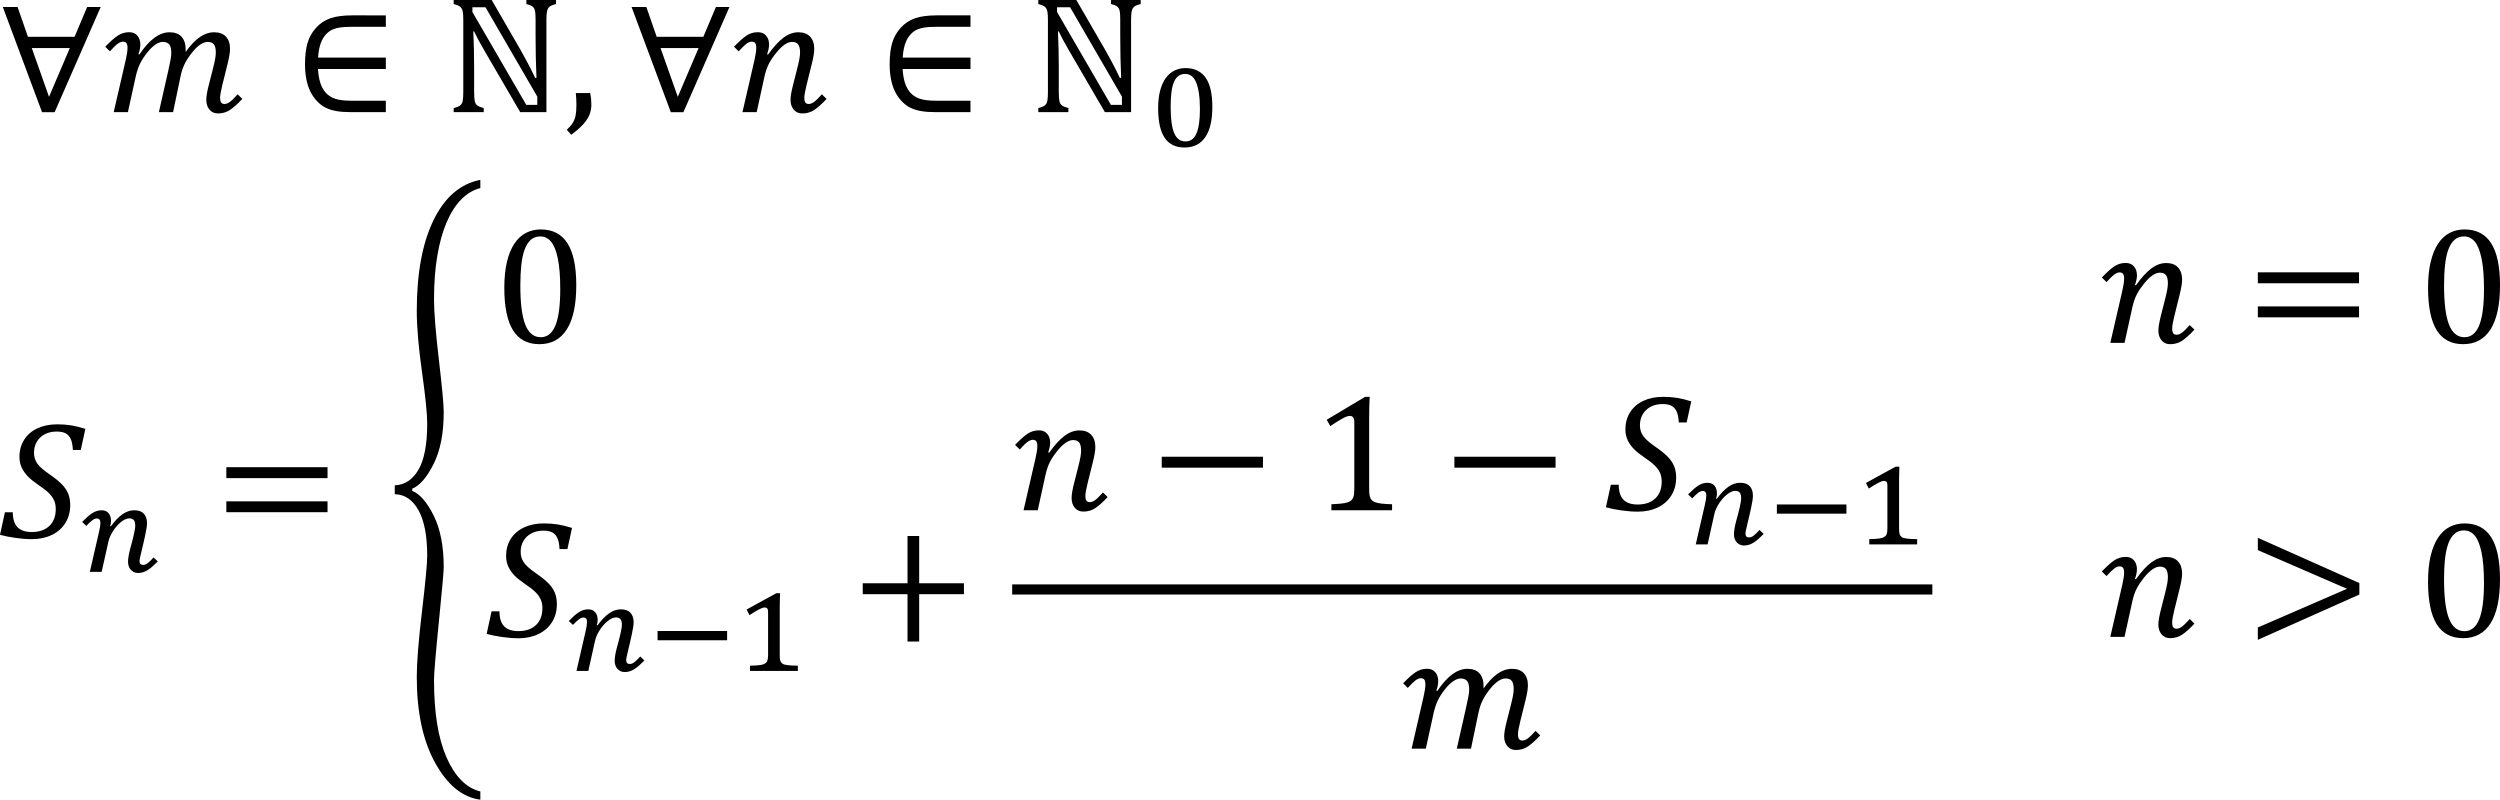 <?xml version="1.0" encoding="UTF-8" standalone="no"?>
<svg
   xmlns:dc="http://purl.org/dc/elements/1.1/"
   xmlns:cc="http://creativecommons.org/ns#"
   xmlns:rdf="http://www.w3.org/1999/02/22-rdf-syntax-ns#"
   xmlns:svg="http://www.w3.org/2000/svg"
   xmlns="http://www.w3.org/2000/svg"
   xmlns:sodipodi="http://sodipodi.sourceforge.net/DTD/sodipodi-0.dtd"
   xmlns:inkscape="http://www.inkscape.org/namespaces/inkscape"
   width="240.525"
   height="76.938"
   xml:space="preserve"
   overflow="hidden"
   version="1.1"
   id="svg146"
   sodipodi:docname="01-series-raw.svg"
   style="overflow:hidden"
   inkscape:version="0.92.4 (5da689c313, 2019-01-14)"><defs
   id="defs150" /><sodipodi:namedview
   pagecolor="#ffffff"
   bordercolor="#666666"
   borderopacity="1"
   objecttolerance="10"
   gridtolerance="10"
   guidetolerance="10"
   inkscape:pageopacity="0"
   inkscape:pageshadow="2"
   inkscape:window-width="1939"
   inkscape:window-height="1185"
   id="namedview148"
   showgrid="false"
   inkscape:zoom="1"
   inkscape:cx="51.129888"
   inkscape:cy="-71.165251"
   inkscape:window-x="0"
   inkscape:window-y="0"
   inkscape:window-maximized="0"
   inkscape:current-layer="svg146"
   fit-margin-top="0"
   fit-margin-left="0"
   fit-margin-right="0"
   fit-margin-bottom="0" /><path
   d="m 43.648,0 v 0.387 c 0.242,0.068 0.413,0.131 0.513,0.186 0.1,0.055 0.181,0.129 0.241,0.221 0.061,0.092 0.104,0.221 0.131,0.387 0.026,0.166 0.04,0.431 0.04,0.794 v 6.836 c 0,0.39 -0.017,0.68 -0.052,0.869 -0.034,0.19 -0.107,0.336 -0.217,0.439 -0.111,0.103 -0.329,0.196 -0.656,0.28 v 0.387 h 2.892 v -0.387 c -0.3,-0.079 -0.51,-0.166 -0.628,-0.261 -0.119,-0.095 -0.197,-0.233 -0.237,-0.415 -0.039,-0.182 -0.059,-0.486 -0.059,-0.913 V 6.607 c 0,-1.259 -0.026,-2.455 -0.079,-3.588 h 0.071 c 0.242,0.511 0.595,1.164 1.059,1.96 l 3.382,5.808 h 2.521 V 1.976 c 0,-0.385 0.016,-0.661 0.048,-0.83 0.032,-0.169 0.078,-0.295 0.138,-0.379 0.06,-0.084 0.14,-0.153 0.237,-0.205 0.098,-0.053 0.265,-0.111 0.502,-0.174 V 0 H 50.642 v 0.387 c 0.258,0.068 0.435,0.133 0.529,0.194 0.095,0.061 0.166,0.134 0.213,0.221 0.047,0.087 0.083,0.205 0.107,0.355 0.024,0.15 0.036,0.423 0.036,0.818 v 1.391 c 0,1.491 0.029,2.866 0.086,4.125 H 51.488 C 51.266,7.018 51.013,6.515 50.729,5.983 50.444,5.451 50.223,5.048 50.065,4.774 L 47.307,0 Z m 56.248,0 v 0.387 c 0.242,0.068 0.414,0.131 0.514,0.186 0.1,0.055 0.181,0.129 0.241,0.221 0.061,0.092 0.104,0.221 0.13,0.387 0.026,0.166 0.04,0.431 0.04,0.794 v 6.836 c 0,0.39 -0.017,0.68 -0.051,0.869 -0.034,0.19 -0.107,0.336 -0.217,0.439 -0.111,0.103 -0.329,0.196 -0.656,0.28 v 0.387 h 2.893 v -0.387 c -0.3,-0.079 -0.51,-0.166 -0.628,-0.261 -0.119,-0.095 -0.198,-0.233 -0.237,-0.415 -0.039,-0.182 -0.059,-0.486 -0.059,-0.913 V 6.607 c 0,-1.259 -0.027,-2.455 -0.079,-3.588 h 0.071 c 0.242,0.511 0.595,1.164 1.059,1.96 l 3.383,5.808 h 2.521 V 1.976 c 0,-0.385 0.016,-0.661 0.048,-0.83 0.032,-0.169 0.078,-0.295 0.138,-0.379 0.06,-0.084 0.139,-0.153 0.237,-0.205 0.097,-0.053 0.265,-0.111 0.502,-0.174 V 0 h -2.853 v 0.387 c 0.258,0.068 0.435,0.133 0.529,0.194 0.095,0.061 0.166,0.134 0.213,0.221 0.047,0.087 0.083,0.205 0.107,0.355 0.024,0.15 0.036,0.423 0.036,0.818 v 1.391 c 0,1.491 0.029,2.866 0.087,4.125 h -0.126 c -0.221,-0.474 -0.474,-0.977 -0.759,-1.509 -0.285,-0.532 -0.506,-0.935 -0.664,-1.209 L 103.555,0 Z M 0.269,0.672 4.046,10.795 H 5.255 L 9.689,0.672 H 8.385 L 7.176,3.54 H 2.687 L 1.691,0.672 Z m 60.493,0 3.778,10.124 h 1.209 L 70.182,0.672 H 68.878 L 67.669,3.54 H 63.18 L 62.184,0.672 Z m -15.312,0.024 h 1.256 l 4.987,8.598 V 10.092 H 50.634 L 45.45,1.154 Z m 56.248,0 h 1.256 l 4.987,8.598 v 0.798 h -1.059 l -5.184,-8.938 z m -67.816,0.782 c -0.854,0 -1.549,0.092 -2.086,0.277 -0.537,0.184 -0.998,0.488 -1.383,0.913 -0.385,0.424 -0.659,0.909 -0.822,1.454 -0.163,0.545 -0.245,1.234 -0.245,2.067 0,0.511 0.042,0.985 0.126,1.423 0.084,0.437 0.211,0.83 0.379,1.178 0.169,0.348 0.389,0.665 0.66,0.952 0.271,0.287 0.56,0.502 0.865,0.644 0.306,0.142 0.648,0.245 1.028,0.308 0.379,0.063 0.827,0.095 1.343,0.095 h 3.374 V 9.689 h -3.343 c -0.653,0 -1.166,-0.063 -1.537,-0.19 C 31.871,9.373 31.568,9.177 31.333,8.911 31.099,8.644 30.924,8.322 30.808,7.942 30.692,7.563 30.621,7.128 30.594,6.638 h 6.528 v -1.098 h -6.52 c 0.026,-0.437 0.09,-0.828 0.19,-1.173 0.1,-0.345 0.238,-0.636 0.415,-0.873 0.176,-0.237 0.373,-0.42 0.589,-0.549 0.216,-0.129 0.486,-0.223 0.81,-0.281 0.324,-0.058 0.747,-0.087 1.268,-0.087 h 3.248 v -1.098 z m 56.248,0 c -0.854,0 -1.549,0.092 -2.086,0.277 -0.537,0.184 -0.998,0.488 -1.383,0.913 -0.385,0.424 -0.659,0.909 -0.822,1.454 -0.163,0.545 -0.245,1.234 -0.245,2.067 0,0.511 0.042,0.985 0.126,1.423 0.084,0.437 0.211,0.83 0.379,1.178 0.169,0.348 0.388,0.665 0.66,0.952 0.271,0.287 0.56,0.502 0.865,0.644 0.306,0.142 0.648,0.245 1.028,0.308 0.379,0.063 0.827,0.095 1.343,0.095 h 3.374 V 9.689 h -3.343 c -0.653,0 -1.165,-0.063 -1.537,-0.19 C 88.119,9.373 87.816,9.177 87.581,8.911 87.347,8.644 87.172,8.322 87.056,7.942 86.94,7.563 86.869,7.128 86.842,6.638 h 6.528 v -1.098 h -6.52 c 0.026,-0.437 0.09,-0.828 0.19,-1.173 0.1,-0.345 0.238,-0.636 0.415,-0.873 0.176,-0.237 0.373,-0.42 0.589,-0.549 0.216,-0.129 0.486,-0.223 0.81,-0.281 0.324,-0.058 0.747,-0.087 1.269,-0.087 H 93.37 V 1.478 Z M 12.426,3.098 c -0.401,0 -0.768,0.112 -1.103,0.336 -0.335,0.224 -0.734,0.578 -1.197,1.063 l 0.451,0.443 C 10.892,4.586 11.141,4.343 11.323,4.208 11.505,4.074 11.677,4.007 11.841,4.007 c 0.147,0 0.256,0.047 0.324,0.142 0.069,0.095 0.103,0.248 0.103,0.459 0,0.274 -0.058,0.664 -0.174,1.17 l -1.154,5.01 h 1.367 l 0.751,-3.422 c 0.111,-0.485 0.247,-0.896 0.411,-1.233 0.163,-0.337 0.39,-0.689 0.68,-1.055 0.29,-0.366 0.563,-0.632 0.818,-0.798 0.256,-0.166 0.483,-0.249 0.684,-0.249 0.285,0 0.494,0.08 0.628,0.241 0.134,0.161 0.201,0.43 0.201,0.81 0,0.169 -0.019,0.37 -0.059,0.605 -0.039,0.234 -0.115,0.597 -0.225,1.087 l -0.909,4.015 h 1.367 l 0.719,-3.453 c 0.105,-0.49 0.246,-0.905 0.423,-1.245 0.176,-0.34 0.404,-0.685 0.684,-1.035 0.279,-0.35 0.545,-0.608 0.798,-0.774 0.253,-0.166 0.49,-0.249 0.711,-0.249 0.274,0 0.472,0.08 0.593,0.241 0.121,0.161 0.182,0.423 0.182,0.786 0,0.147 -0.02,0.34 -0.059,0.577 -0.04,0.237 -0.123,0.603 -0.249,1.099 L 20.107,8.101 c -0.174,0.664 -0.261,1.167 -0.261,1.509 0,0.379 0.103,0.692 0.308,0.937 0.206,0.245 0.479,0.368 0.822,0.368 0.432,0 0.816,-0.113 1.154,-0.34 0.337,-0.227 0.733,-0.58 1.186,-1.059 L 22.865,9.073 c -0.327,0.363 -0.579,0.61 -0.758,0.739 -0.179,0.129 -0.348,0.193 -0.506,0.193 -0.148,0 -0.255,-0.047 -0.324,-0.142 -0.068,-0.095 -0.102,-0.248 -0.102,-0.458 0,-0.237 0.071,-0.643 0.213,-1.217 l 0.514,-2.071 c 0.153,-0.611 0.229,-1.083 0.229,-1.415 0,-0.506 -0.132,-0.898 -0.395,-1.178 -0.263,-0.279 -0.637,-0.419 -1.122,-0.419 -0.485,0 -0.953,0.157 -1.403,0.47 -0.45,0.313 -0.902,0.791 -1.355,1.434 0.005,-0.042 0.008,-0.082 0.008,-0.118 V 4.781 c 0,-0.543 -0.132,-0.957 -0.395,-1.245 -0.263,-0.287 -0.648,-0.431 -1.154,-0.431 -0.49,0 -0.975,0.175 -1.454,0.526 -0.48,0.35 -0.962,0.886 -1.446,1.608 l -0.095,-0.032 c 0.121,-0.327 0.182,-0.635 0.182,-0.925 0,-0.353 -0.096,-0.639 -0.288,-0.857 -0.192,-0.219 -0.454,-0.328 -0.786,-0.328 z m 60.493,0 c -0.406,0 -0.769,0.107 -1.091,0.32 -0.321,0.214 -0.724,0.573 -1.209,1.079 l 0.451,0.443 C 71.386,4.586 71.635,4.343 71.816,4.208 71.998,4.074 72.171,4.007 72.334,4.007 c 0.147,0 0.256,0.047 0.324,0.142 0.068,0.095 0.103,0.248 0.103,0.459 0,0.274 -0.058,0.664 -0.174,1.17 l -1.154,5.01 h 1.367 l 0.751,-3.422 c 0.111,-0.49 0.253,-0.902 0.427,-1.237 0.174,-0.334 0.405,-0.679 0.692,-1.035 0.287,-0.356 0.558,-0.622 0.814,-0.798 0.255,-0.176 0.494,-0.265 0.715,-0.265 0.274,0 0.472,0.08 0.593,0.241 0.121,0.161 0.182,0.423 0.182,0.786 0,0.147 -0.019,0.34 -0.059,0.577 -0.039,0.237 -0.123,0.603 -0.249,1.099 L 76.317,8.101 c -0.174,0.664 -0.261,1.167 -0.261,1.509 0,0.379 0.103,0.692 0.308,0.937 0.205,0.245 0.479,0.368 0.822,0.368 0.432,0 0.816,-0.112 1.154,-0.336 0.337,-0.224 0.733,-0.578 1.186,-1.063 L 79.075,9.073 c -0.327,0.363 -0.58,0.61 -0.759,0.739 -0.179,0.129 -0.348,0.193 -0.506,0.193 -0.147,0 -0.255,-0.047 -0.324,-0.142 -0.068,-0.095 -0.102,-0.248 -0.102,-0.458 0,-0.237 0.071,-0.643 0.213,-1.217 l 0.513,-2.071 c 0.153,-0.611 0.229,-1.083 0.229,-1.415 0,-0.501 -0.132,-0.892 -0.395,-1.174 -0.263,-0.282 -0.64,-0.423 -1.13,-0.423 -0.495,0 -0.976,0.175 -1.443,0.526 -0.466,0.35 -0.957,0.889 -1.474,1.616 l -0.095,-0.032 c 0.126,-0.342 0.19,-0.653 0.19,-0.932 0,-0.353 -0.096,-0.639 -0.289,-0.857 -0.192,-0.219 -0.454,-0.328 -0.786,-0.328 z M 3.058,4.623 H 6.717 l -2,4.694 z m 60.493,0 h 3.659 l -1.999,4.694 z M 114.057,6.55 c -0.383,0 -0.735,0.079 -1.057,0.235 -0.321,0.157 -0.599,0.395 -0.834,0.714 -0.234,0.319 -0.416,0.721 -0.546,1.205 -0.13,0.484 -0.195,1.057 -0.195,1.719 0,1.266 0.209,2.211 0.627,2.834 0.418,0.623 1.057,0.935 1.917,0.935 0.867,0 1.529,-0.33 1.986,-0.99 0.457,-0.66 0.686,-1.635 0.686,-2.924 0,-0.581 -0.049,-1.101 -0.145,-1.562 C 116.4,8.256 116.248,7.866 116.041,7.547 115.834,7.227 115.567,6.981 115.24,6.809 114.912,6.637 114.518,6.55 114.057,6.55 Z m -0.023,0.564 c 0.229,0 0.431,0.066 0.607,0.197 0.176,0.132 0.322,0.336 0.438,0.613 0.116,0.277 0.206,0.63 0.27,1.06 0.064,0.43 0.096,0.943 0.096,1.539 0,0.53 -0.029,0.99 -0.087,1.379 -0.058,0.389 -0.144,0.711 -0.258,0.964 -0.114,0.254 -0.259,0.441 -0.433,0.561 -0.174,0.12 -0.378,0.18 -0.61,0.18 -0.248,0 -0.461,-0.064 -0.639,-0.192 -0.178,-0.128 -0.326,-0.327 -0.444,-0.598 -0.118,-0.271 -0.205,-0.617 -0.261,-1.037 -0.056,-0.42 -0.084,-0.919 -0.084,-1.496 0,-0.5 0.022,-0.946 0.067,-1.339 0.044,-0.393 0.12,-0.726 0.227,-0.999 0.106,-0.273 0.251,-0.48 0.433,-0.622 0.182,-0.141 0.408,-0.212 0.679,-0.212 z m -58.633,1.84 c 0.037,0.39 0.055,0.785 0.055,1.186 0,0.39 -0.026,0.714 -0.079,0.972 -0.053,0.258 -0.14,0.489 -0.261,0.692 -0.121,0.203 -0.316,0.431 -0.585,0.683 l 0.427,0.482 c 0.485,-0.364 0.865,-0.697 1.142,-1 0.277,-0.303 0.478,-0.607 0.605,-0.913 0.127,-0.306 0.19,-0.643 0.19,-1.012 0,-0.358 -0.037,-0.722 -0.111,-1.09 z m -9.188,8.349 c -1.928,0.379 -3.43,1.673 -4.504,3.88 -1.075,2.208 -1.612,5.118 -1.612,8.733 0,1.523 0.167,3.476 0.502,5.86 0.334,2.384 0.502,4.045 0.502,4.982 0,1.992 -0.281,3.47 -0.842,4.434 -0.561,0.964 -1.321,1.465 -2.28,1.502 v 0.854 c 0.959,0.021 1.719,0.533 2.28,1.537 0.561,1.004 0.842,2.467 0.842,4.39 0,0.732 -0.168,2.512 -0.502,5.339 -0.335,2.827 -0.502,4.93 -0.502,6.31 0,3.388 0.591,6.148 1.774,8.282 1.183,2.134 2.63,3.311 4.343,3.532 v -0.79 c -0.674,-0.169 -1.283,-0.524 -1.825,-1.067 -0.543,-0.543 -1.02,-1.28 -1.431,-2.213 -0.406,-0.932 -0.707,-2.015 -0.905,-3.248 -0.198,-1.233 -0.296,-2.634 -0.296,-4.204 0,-0.622 0.155,-2.485 0.466,-5.591 0.311,-3.106 0.467,-4.853 0.467,-5.243 0,-2.034 -0.324,-3.697 -0.972,-4.991 -0.648,-1.293 -1.335,-2.083 -2.062,-2.367 v -0.205 c 0.727,-0.295 1.414,-1.089 2.062,-2.383 0.648,-1.293 0.972,-2.955 0.972,-4.983 0,-0.716 -0.156,-2.401 -0.467,-5.054 -0.311,-2.653 -0.466,-4.582 -0.466,-5.789 0,-1.554 0.105,-2.955 0.316,-4.2 0.211,-1.246 0.511,-2.323 0.901,-3.232 0.39,-0.909 0.859,-1.641 1.407,-2.197 0.548,-0.556 1.159,-0.918 1.833,-1.087 z m 5.808,4.771 c -0.511,0 -0.983,0.11 -1.415,0.332 -0.432,0.221 -0.802,0.562 -1.11,1.023 -0.308,0.461 -0.548,1.045 -0.719,1.75 -0.171,0.706 -0.257,1.544 -0.257,2.513 0,1.823 0.278,3.182 0.834,4.078 0.556,0.896 1.403,1.343 2.541,1.343 1.159,0 2.04,-0.478 2.644,-1.434 0.603,-0.956 0.905,-2.367 0.905,-4.232 0,-1.802 -0.282,-3.148 -0.846,-4.038 -0.564,-0.89 -1.422,-1.335 -2.576,-1.335 z m 185.082,0 c -0.511,0 -0.983,0.11 -1.414,0.332 -0.433,0.221 -0.803,0.562 -1.111,1.023 -0.308,0.461 -0.548,1.045 -0.72,1.75 -0.17,0.706 -0.255,1.544 -0.255,2.513 0,1.823 0.277,3.182 0.833,4.078 0.556,0.896 1.404,1.343 2.541,1.343 1.16,0 2.04,-0.478 2.644,-1.434 0.603,-0.956 0.905,-2.367 0.905,-4.232 0,-1.802 -0.283,-3.148 -0.846,-4.038 -0.564,-0.89 -1.422,-1.335 -2.576,-1.335 z m -185.122,0.672 c 0.401,0 0.742,0.163 1.023,0.49 0.282,0.327 0.502,0.865 0.66,1.616 0.158,0.751 0.237,1.732 0.237,2.944 0,1.586 -0.154,2.757 -0.462,3.513 -0.308,0.756 -0.781,1.134 -1.418,1.134 -0.669,0 -1.163,-0.402 -1.482,-1.205 -0.319,-0.803 -0.478,-2.064 -0.478,-3.782 0,-0.732 0.032,-1.389 0.095,-1.972 0.063,-0.582 0.17,-1.076 0.32,-1.482 0.15,-0.406 0.348,-0.716 0.593,-0.932 0.245,-0.216 0.549,-0.324 0.913,-0.324 z m 185.083,0 c 0.4,0 0.741,0.163 1.024,0.49 0.281,0.327 0.501,0.865 0.659,1.616 0.158,0.751 0.238,1.732 0.238,2.944 0,1.586 -0.154,2.757 -0.464,3.513 -0.308,0.756 -0.78,1.134 -1.418,1.134 -0.669,0 -1.162,-0.402 -1.482,-1.205 -0.318,-0.803 -0.478,-2.064 -0.478,-3.782 0,-0.732 0.031,-1.389 0.096,-1.972 0.062,-0.582 0.17,-1.076 0.32,-1.482 0.15,-0.406 0.347,-0.716 0.593,-0.932 0.244,-0.216 0.548,-0.324 0.913,-0.324 z m -32.546,2.553 c -0.406,0 -0.768,0.107 -1.09,0.32 -0.322,0.214 -0.724,0.573 -1.209,1.079 l 0.451,0.443 c 0.316,-0.353 0.566,-0.597 0.747,-0.731 0.181,-0.134 0.355,-0.201 0.517,-0.201 0.148,0 0.255,0.047 0.326,0.142 0.068,0.095 0.101,0.248 0.101,0.459 0,0.274 -0.057,0.664 -0.174,1.17 l -1.154,5.01 h 1.369 l 0.751,-3.422 c 0.109,-0.49 0.251,-0.902 0.425,-1.237 0.175,-0.335 0.406,-0.679 0.692,-1.035 0.287,-0.356 0.558,-0.622 0.813,-0.798 0.257,-0.176 0.495,-0.265 0.716,-0.265 0.275,0 0.472,0.08 0.593,0.241 0.121,0.161 0.181,0.423 0.181,0.786 0,0.147 -0.019,0.34 -0.058,0.577 -0.039,0.237 -0.123,0.603 -0.25,1.098 l -0.347,1.367 c -0.174,0.664 -0.261,1.167 -0.261,1.509 0,0.379 0.103,0.692 0.308,0.937 0.207,0.245 0.48,0.368 0.823,0.368 0.431,0 0.817,-0.112 1.154,-0.336 0.335,-0.224 0.731,-0.578 1.183,-1.063 l -0.45,-0.443 c -0.326,0.363 -0.579,0.61 -0.759,0.739 -0.177,0.129 -0.347,0.193 -0.505,0.193 -0.148,0 -0.255,-0.047 -0.324,-0.142 -0.068,-0.095 -0.103,-0.248 -0.103,-0.458 0,-0.237 0.072,-0.643 0.214,-1.217 l 0.513,-2.071 c 0.152,-0.611 0.23,-1.083 0.23,-1.415 0,-0.501 -0.133,-0.892 -0.396,-1.173 -0.263,-0.282 -0.639,-0.423 -1.131,-0.423 -0.495,0 -0.975,0.175 -1.441,0.526 -0.466,0.35 -0.958,0.889 -1.474,1.616 l -0.096,-0.032 c 0.127,-0.342 0.191,-0.653 0.191,-0.932 0,-0.353 -0.098,-0.639 -0.289,-0.857 -0.193,-0.219 -0.454,-0.328 -0.788,-0.328 z m 12.708,0.901 v 1.051 h 9.736 v -1.051 z m 0,3.28 v 1.051 h 9.736 v -1.051 z m -85.886,8.7 -3.699,2.205 0.347,0.608 c 0.46,-0.306 0.844,-0.545 1.154,-0.719 0.312,-0.174 0.552,-0.261 0.72,-0.261 0.142,0 0.25,0.049 0.324,0.146 0.074,0.097 0.111,0.251 0.111,0.462 v 6.409 c 0,0.369 -0.031,0.635 -0.091,0.798 -0.06,0.163 -0.156,0.29 -0.289,0.379 -0.131,0.089 -0.322,0.157 -0.571,0.201 -0.252,0.045 -0.669,0.08 -1.254,0.107 v 0.577 h 5.84 v -0.577 c -0.406,-0.011 -0.731,-0.03 -0.979,-0.059 -0.248,-0.029 -0.454,-0.071 -0.618,-0.126 -0.162,-0.055 -0.287,-0.132 -0.374,-0.229 -0.088,-0.098 -0.148,-0.224 -0.181,-0.379 -0.035,-0.155 -0.053,-0.386 -0.053,-0.692 v -6.749 c 0,-0.896 0.018,-1.597 0.049,-2.102 z m 28.659,0 c -0.718,0 -1.349,0.129 -1.897,0.387 -0.548,0.258 -0.971,0.625 -1.272,1.099 -0.3,0.474 -0.45,1.022 -0.45,1.643 0,0.39 0.076,0.743 0.228,1.059 0.152,0.316 0.359,0.602 0.616,0.857 0.259,0.256 0.583,0.515 0.973,0.778 0.431,0.29 0.762,0.547 0.991,0.77 0.23,0.224 0.402,0.459 0.515,0.703 0.113,0.245 0.169,0.528 0.169,0.85 0,0.696 -0.204,1.238 -0.616,1.628 -0.411,0.39 -0.975,0.585 -1.693,0.585 -0.62,0 -1.08,-0.157 -1.378,-0.47 -0.296,-0.313 -0.447,-0.792 -0.447,-1.434 h -0.759 l -0.474,2.173 c 0.443,0.121 0.944,0.221 1.506,0.3 0.562,0.079 1.084,0.118 1.57,0.118 0.716,0 1.355,-0.136 1.915,-0.407 0.562,-0.271 0.997,-0.656 1.305,-1.154 0.308,-0.498 0.462,-1.068 0.462,-1.711 0,-0.416 -0.064,-0.782 -0.193,-1.098 -0.129,-0.316 -0.33,-0.615 -0.601,-0.897 -0.271,-0.282 -0.665,-0.602 -1.182,-0.96 -0.591,-0.406 -0.988,-0.757 -1.197,-1.055 -0.209,-0.298 -0.312,-0.644 -0.312,-1.039 0,-0.379 0.086,-0.723 0.261,-1.031 0.174,-0.308 0.425,-0.552 0.758,-0.731 0.332,-0.179 0.716,-0.269 1.152,-0.269 0.359,0 0.645,0.055 0.862,0.166 0.216,0.111 0.382,0.294 0.497,0.55 0.117,0.255 0.185,0.607 0.207,1.055 h 0.758 l 0.443,-2.031 c -0.501,-0.158 -0.958,-0.27 -1.371,-0.336 -0.413,-0.066 -0.864,-0.099 -1.347,-0.099 z M 5.492,40.825 c -0.717,0 -1.349,0.129 -1.897,0.387 -0.548,0.258 -0.972,0.625 -1.272,1.099 -0.3,0.474 -0.451,1.022 -0.451,1.644 0,0.39 0.077,0.743 0.229,1.059 0.153,0.316 0.358,0.602 0.616,0.858 0.258,0.255 0.583,0.515 0.972,0.778 0.432,0.29 0.763,0.546 0.992,0.77 0.229,0.224 0.4,0.459 0.514,0.703 0.113,0.245 0.17,0.528 0.17,0.85 0,0.695 -0.206,1.238 -0.617,1.628 -0.411,0.39 -0.974,0.585 -1.691,0.585 -0.622,0 -1.081,-0.157 -1.379,-0.47 -0.298,-0.314 -0.447,-0.791 -0.447,-1.434 H 0.474 L 0,51.454 c 0.443,0.121 0.944,0.222 1.505,0.3 0.561,0.079 1.084,0.118 1.569,0.118 0.717,0 1.355,-0.136 1.916,-0.407 0.561,-0.271 0.996,-0.656 1.304,-1.154 0.308,-0.498 0.462,-1.068 0.462,-1.711 0,-0.416 -0.064,-0.782 -0.193,-1.098 -0.129,-0.316 -0.329,-0.616 -0.601,-0.897 -0.271,-0.282 -0.665,-0.602 -1.182,-0.96 -0.59,-0.406 -0.989,-0.757 -1.197,-1.055 -0.208,-0.298 -0.312,-0.644 -0.312,-1.039 0,-0.379 0.087,-0.723 0.261,-1.031 0.174,-0.308 0.427,-0.552 0.759,-0.731 0.332,-0.179 0.716,-0.269 1.154,-0.269 0.358,0 0.645,0.056 0.862,0.166 0.216,0.111 0.382,0.293 0.498,0.549 0.116,0.256 0.185,0.607 0.206,1.055 h 0.759 l 0.443,-2.031 c -0.501,-0.158 -0.957,-0.27 -1.371,-0.336 -0.414,-0.066 -0.863,-0.099 -1.347,-0.099 z m 94.467,0.579 c -0.406,0 -0.769,0.107 -1.09,0.32 -0.322,0.213 -0.724,0.573 -1.209,1.079 l 0.451,0.443 c 0.316,-0.353 0.565,-0.597 0.747,-0.731 0.182,-0.134 0.354,-0.201 0.517,-0.201 0.148,0 0.256,0.047 0.324,0.142 0.068,0.095 0.103,0.248 0.103,0.459 0,0.274 -0.058,0.664 -0.174,1.17 l -1.154,5.01 h 1.367 l 0.751,-3.422 c 0.111,-0.49 0.253,-0.902 0.427,-1.237 0.174,-0.335 0.404,-0.68 0.691,-1.035 0.287,-0.356 0.558,-0.622 0.814,-0.798 0.256,-0.176 0.494,-0.265 0.715,-0.265 0.274,0 0.472,0.08 0.593,0.241 0.121,0.161 0.182,0.423 0.182,0.786 0,0.148 -0.02,0.34 -0.059,0.577 -0.04,0.237 -0.123,0.603 -0.249,1.098 l -0.347,1.367 c -0.174,0.664 -0.261,1.167 -0.261,1.509 0,0.379 0.103,0.692 0.308,0.937 0.206,0.245 0.479,0.367 0.822,0.367 0.432,0 0.817,-0.112 1.154,-0.336 0.337,-0.224 0.732,-0.578 1.185,-1.063 l -0.451,-0.443 c -0.327,0.364 -0.579,0.61 -0.758,0.739 -0.179,0.129 -0.348,0.193 -0.506,0.193 -0.148,0 -0.256,-0.047 -0.324,-0.142 -0.068,-0.095 -0.103,-0.248 -0.103,-0.459 0,-0.237 0.071,-0.643 0.213,-1.217 l 0.514,-2.07 c 0.153,-0.611 0.229,-1.083 0.229,-1.415 0,-0.501 -0.132,-0.892 -0.395,-1.174 -0.263,-0.282 -0.64,-0.423 -1.13,-0.423 -0.495,0 -0.976,0.175 -1.442,0.526 -0.466,0.35 -0.958,0.889 -1.474,1.616 l -0.095,-0.031 c 0.127,-0.342 0.19,-0.653 0.19,-0.933 0,-0.353 -0.096,-0.639 -0.288,-0.858 -0.192,-0.219 -0.454,-0.328 -0.786,-0.328 z m 11.813,2.537 v 1.051 h 9.737 v -1.051 z m 28.153,0 v 1.051 h 9.736 v -1.051 z m 42.457,0.956 c -0.484,0.26 -0.961,0.52 -1.431,0.781 -0.47,0.262 -0.946,0.524 -1.426,0.787 0.045,0.093 0.09,0.184 0.133,0.273 0.043,0.089 0.09,0.178 0.141,0.267 0.374,-0.244 0.68,-0.428 0.916,-0.552 0.236,-0.124 0.415,-0.186 0.534,-0.186 0.109,0 0.191,0.031 0.249,0.093 0.059,0.062 0.088,0.169 0.088,0.32 v 4.164 c 0,0.132 -0.008,0.242 -0.02,0.331 -0.014,0.089 -0.033,0.164 -0.056,0.226 -0.023,0.062 -0.055,0.113 -0.092,0.154 -0.039,0.041 -0.086,0.079 -0.14,0.114 -0.051,0.031 -0.109,0.057 -0.177,0.079 -0.068,0.021 -0.158,0.04 -0.269,0.058 -0.113,0.017 -0.248,0.031 -0.408,0.041 -0.158,0.01 -0.351,0.018 -0.581,0.026 v 0.505 h 4.606 v -0.505 c -0.236,-0.004 -0.439,-0.01 -0.606,-0.02 -0.168,-0.01 -0.312,-0.023 -0.433,-0.041 -0.119,-0.017 -0.218,-0.038 -0.296,-0.064 -0.076,-0.025 -0.139,-0.061 -0.185,-0.107 -0.039,-0.031 -0.072,-0.068 -0.101,-0.11 -0.029,-0.043 -0.052,-0.094 -0.07,-0.154 -0.018,-0.06 -0.03,-0.134 -0.037,-0.221 -0.008,-0.087 -0.011,-0.191 -0.011,-0.311 v -4.414 c 0,-0.155 -5e-5,-0.312 0.002,-0.47 0.002,-0.159 0.006,-0.322 0.01,-0.491 0.004,-0.168 0.01,-0.359 0.018,-0.572 z m -160.606,0.053 v 1.051 h 9.736 v -1.051 z m 142.512,1.498 c -0.16,0 -0.31,0.021 -0.454,0.064 -0.142,0.043 -0.286,0.109 -0.433,0.2 -0.144,0.091 -0.299,0.207 -0.459,0.348 -0.16,0.141 -0.337,0.311 -0.532,0.508 l 0.401,0.377 c 0.117,-0.12 0.221,-0.224 0.314,-0.313 0.092,-0.089 0.179,-0.163 0.257,-0.221 0.08,-0.058 0.156,-0.102 0.229,-0.131 0.07,-0.029 0.142,-0.043 0.21,-0.043 0.228,0 0.344,0.141 0.344,0.424 0,0.101 -0.012,0.23 -0.035,0.389 -0.023,0.159 -0.06,0.339 -0.109,0.54 l -0.872,3.787 h 1.139 l 0.649,-2.915 c 0.039,-0.178 0.099,-0.357 0.183,-0.537 0.084,-0.18 0.18,-0.352 0.287,-0.517 0.109,-0.165 0.228,-0.319 0.359,-0.465 0.129,-0.145 0.261,-0.271 0.398,-0.378 0.135,-0.106 0.269,-0.19 0.403,-0.249 0.133,-0.06 0.257,-0.09 0.374,-0.09 0.201,0 0.347,0.056 0.439,0.169 0.09,0.112 0.137,0.288 0.137,0.528 0,0.101 -0.014,0.228 -0.039,0.38 -0.025,0.153 -0.06,0.327 -0.103,0.523 -0.045,0.196 -0.098,0.408 -0.158,0.639 -0.06,0.23 -0.125,0.472 -0.195,0.723 -0.064,0.248 -0.115,0.475 -0.148,0.682 -0.031,0.207 -0.049,0.388 -0.049,0.543 0,0.155 0.024,0.297 0.07,0.427 0.047,0.13 0.111,0.242 0.197,0.337 0.086,0.095 0.187,0.169 0.306,0.224 0.117,0.054 0.245,0.082 0.386,0.082 0.166,0 0.322,-0.023 0.47,-0.067 0.146,-0.044 0.295,-0.112 0.445,-0.203 0.148,-0.091 0.302,-0.206 0.462,-0.346 0.158,-0.139 0.331,-0.306 0.523,-0.499 l -0.402,-0.384 c -0.117,0.128 -0.22,0.237 -0.314,0.328 -0.092,0.091 -0.178,0.165 -0.256,0.224 -0.078,0.058 -0.152,0.101 -0.224,0.128 -0.07,0.027 -0.143,0.04 -0.217,0.04 -0.121,0 -0.207,-0.033 -0.261,-0.099 -0.055,-0.066 -0.082,-0.173 -0.082,-0.32 0,-0.039 0.017,-0.137 0.053,-0.296 0.035,-0.159 0.08,-0.35 0.133,-0.575 0.055,-0.225 0.113,-0.469 0.175,-0.735 0.062,-0.265 0.119,-0.524 0.174,-0.775 0.055,-0.252 0.099,-0.484 0.134,-0.697 0.033,-0.213 0.051,-0.38 0.051,-0.5 0,-0.399 -0.101,-0.709 -0.304,-0.929 -0.203,-0.221 -0.511,-0.331 -0.921,-0.331 -0.392,0 -0.77,0.128 -1.135,0.384 -0.367,0.255 -0.737,0.641 -1.113,1.156 l -0.08,-0.029 c 0.033,-0.077 0.058,-0.159 0.072,-0.244 0.014,-0.085 0.019,-0.167 0.019,-0.244 0,-0.306 -0.078,-0.553 -0.234,-0.741 -0.158,-0.188 -0.38,-0.281 -0.665,-0.281 z m -142.512,1.782 v 1.051 h 9.736 v -1.051 z m 149.177,0.303 v 0.889 h 6.691 v -0.889 z M 9.78,49.094 c -0.159,0 -0.31,0.021 -0.453,0.064 -0.143,0.043 -0.287,0.109 -0.433,0.2 -0.145,0.091 -0.298,0.207 -0.459,0.348 -0.161,0.141 -0.338,0.311 -0.531,0.508 l 0.401,0.378 c 0.116,-0.12 0.221,-0.225 0.314,-0.314 0.093,-0.089 0.179,-0.162 0.258,-0.221 0.079,-0.058 0.155,-0.102 0.227,-0.131 0.072,-0.029 0.142,-0.044 0.212,-0.044 0.228,0 0.342,0.142 0.342,0.424 0,0.101 -0.011,0.23 -0.035,0.389 -0.023,0.159 -0.06,0.339 -0.11,0.54 l -0.871,3.787 H 9.78 l 0.651,-2.915 c 0.039,-0.178 0.1,-0.357 0.183,-0.537 0.083,-0.18 0.179,-0.352 0.288,-0.517 0.108,-0.165 0.228,-0.319 0.357,-0.465 0.13,-0.145 0.262,-0.271 0.398,-0.377 0.136,-0.106 0.27,-0.19 0.404,-0.25 0.134,-0.06 0.259,-0.09 0.375,-0.09 0.201,0 0.347,0.056 0.438,0.168 0.091,0.112 0.137,0.289 0.137,0.529 0,0.101 -0.013,0.227 -0.038,0.38 -0.025,0.153 -0.06,0.327 -0.105,0.523 -0.045,0.196 -0.097,0.409 -0.157,0.639 -0.06,0.23 -0.125,0.471 -0.194,0.723 -0.066,0.248 -0.115,0.475 -0.148,0.682 -0.033,0.207 -0.05,0.388 -0.05,0.543 0,0.155 0.023,0.297 0.07,0.427 0.047,0.13 0.112,0.242 0.198,0.337 0.085,0.095 0.187,0.169 0.305,0.223 0.118,0.054 0.247,0.082 0.386,0.082 0.167,0 0.324,-0.022 0.471,-0.067 0.147,-0.045 0.295,-0.112 0.444,-0.203 0.149,-0.091 0.303,-0.206 0.462,-0.346 0.159,-0.139 0.333,-0.306 0.523,-0.499 l -0.401,-0.383 c -0.116,0.128 -0.221,0.237 -0.313,0.328 -0.093,0.091 -0.179,0.165 -0.256,0.224 -0.077,0.058 -0.152,0.101 -0.224,0.128 -0.072,0.027 -0.144,0.04 -0.218,0.04 -0.12,0 -0.207,-0.033 -0.261,-0.099 -0.054,-0.066 -0.081,-0.172 -0.081,-0.32 0,-0.039 0.017,-0.137 0.052,-0.296 0.035,-0.159 0.079,-0.35 0.134,-0.575 0.054,-0.225 0.112,-0.469 0.174,-0.735 0.062,-0.265 0.12,-0.524 0.174,-0.775 0.054,-0.252 0.099,-0.484 0.134,-0.697 0.035,-0.213 0.052,-0.38 0.052,-0.5 0,-0.399 -0.101,-0.709 -0.305,-0.929 -0.203,-0.221 -0.51,-0.331 -0.921,-0.331 -0.391,0 -0.77,0.128 -1.135,0.383 -0.366,0.256 -0.737,0.641 -1.112,1.156 l -0.081,-0.029 c 0.035,-0.078 0.059,-0.159 0.072,-0.244 0.014,-0.085 0.02,-0.167 0.02,-0.244 0,-0.306 -0.078,-0.553 -0.235,-0.74 -0.157,-0.188 -0.379,-0.282 -0.665,-0.282 z m 42.531,1.264 c -0.716,0 -1.349,0.129 -1.897,0.387 -0.548,0.258 -0.972,0.625 -1.272,1.099 -0.3,0.474 -0.45,1.022 -0.45,1.644 0,0.39 0.076,0.743 0.229,1.059 0.153,0.316 0.358,0.602 0.617,0.858 0.258,0.255 0.582,0.515 0.972,0.778 0.432,0.29 0.763,0.546 0.992,0.77 0.229,0.224 0.4,0.459 0.514,0.703 0.113,0.245 0.17,0.528 0.17,0.85 0,0.695 -0.205,1.238 -0.616,1.628 -0.411,0.39 -0.975,0.585 -1.691,0.585 -0.622,0 -1.081,-0.157 -1.379,-0.47 -0.298,-0.313 -0.446,-0.791 -0.446,-1.434 h -0.759 l -0.474,2.173 c 0.442,0.121 0.944,0.221 1.505,0.3 0.561,0.079 1.084,0.119 1.569,0.119 0.717,0 1.355,-0.136 1.916,-0.408 0.561,-0.271 0.996,-0.656 1.304,-1.154 0.308,-0.498 0.462,-1.068 0.462,-1.711 0,-0.416 -0.064,-0.782 -0.193,-1.098 -0.129,-0.316 -0.329,-0.615 -0.601,-0.897 -0.271,-0.282 -0.665,-0.602 -1.181,-0.96 -0.59,-0.406 -0.989,-0.757 -1.197,-1.055 -0.208,-0.298 -0.312,-0.644 -0.312,-1.039 0,-0.379 0.087,-0.723 0.261,-1.031 0.174,-0.308 0.427,-0.552 0.759,-0.731 0.332,-0.179 0.716,-0.269 1.154,-0.269 0.358,0 0.645,0.055 0.862,0.166 0.216,0.111 0.382,0.293 0.498,0.549 0.116,0.256 0.184,0.607 0.205,1.055 h 0.759 l 0.443,-2.031 c -0.501,-0.158 -0.958,-0.27 -1.371,-0.336 -0.414,-0.066 -0.863,-0.099 -1.347,-0.099 z m 184.791,0 c -0.511,0 -0.983,0.111 -1.414,0.332 -0.433,0.221 -0.803,0.562 -1.111,1.023 -0.308,0.461 -0.548,1.044 -0.72,1.75 -0.17,0.706 -0.255,1.544 -0.255,2.513 0,1.823 0.277,3.182 0.833,4.078 0.556,0.896 1.404,1.344 2.541,1.344 1.16,0 2.04,-0.478 2.644,-1.435 0.603,-0.956 0.905,-2.367 0.905,-4.232 0,-1.802 -0.283,-3.148 -0.846,-4.039 -0.564,-0.89 -1.422,-1.335 -2.576,-1.335 z m -0.039,0.671 c 0.4,0 0.741,0.164 1.024,0.49 0.281,0.327 0.501,0.866 0.659,1.616 0.158,0.751 0.238,1.732 0.238,2.944 0,1.586 -0.154,2.756 -0.464,3.513 -0.308,0.756 -0.78,1.134 -1.418,1.134 -0.669,0 -1.162,-0.402 -1.482,-1.205 -0.318,-0.803 -0.478,-2.064 -0.478,-3.782 0,-0.732 0.031,-1.389 0.096,-1.971 0.062,-0.582 0.17,-1.076 0.32,-1.482 0.15,-0.406 0.347,-0.717 0.593,-0.933 0.244,-0.216 0.548,-0.324 0.913,-0.324 z m -149.75,0.538 v 4.552 h -4.307 v 1.051 h 4.307 v 4.552 h 1.122 v -4.552 h 4.307 v -1.051 h -4.307 v -4.552 z m 129.913,0.174 v 1.186 l 8.582,3.722 -8.582,3.722 v 1.186 l 9.768,-4.355 v -1.106 z m -12.708,1.841 c -0.406,0 -0.768,0.107 -1.09,0.32 -0.322,0.213 -0.724,0.573 -1.209,1.079 l 0.451,0.442 c 0.316,-0.353 0.566,-0.597 0.747,-0.731 0.181,-0.134 0.355,-0.201 0.517,-0.201 0.148,0 0.255,0.047 0.326,0.142 0.068,0.095 0.101,0.247 0.101,0.458 0,0.274 -0.057,0.664 -0.174,1.17 l -1.154,5.011 h 1.369 l 0.751,-3.422 c 0.109,-0.49 0.251,-0.902 0.425,-1.237 0.175,-0.335 0.406,-0.68 0.692,-1.036 0.287,-0.356 0.558,-0.622 0.813,-0.798 0.257,-0.176 0.495,-0.265 0.716,-0.265 0.275,0 0.472,0.08 0.593,0.241 0.121,0.161 0.181,0.423 0.181,0.786 0,0.148 -0.019,0.34 -0.058,0.577 -0.039,0.237 -0.123,0.603 -0.25,1.098 l -0.347,1.367 c -0.174,0.664 -0.261,1.167 -0.261,1.51 0,0.379 0.103,0.691 0.308,0.937 0.207,0.245 0.48,0.368 0.823,0.368 0.431,0 0.817,-0.112 1.154,-0.336 0.335,-0.224 0.731,-0.578 1.183,-1.063 l -0.45,-0.443 c -0.326,0.363 -0.579,0.61 -0.759,0.739 -0.177,0.129 -0.347,0.193 -0.505,0.193 -0.148,0 -0.255,-0.047 -0.324,-0.142 -0.068,-0.095 -0.103,-0.248 -0.103,-0.459 0,-0.237 0.072,-0.643 0.214,-1.217 l 0.513,-2.071 c 0.152,-0.611 0.23,-1.083 0.23,-1.415 0,-0.501 -0.133,-0.891 -0.396,-1.173 -0.263,-0.282 -0.639,-0.423 -1.131,-0.423 -0.495,0 -0.975,0.175 -1.441,0.525 -0.466,0.35 -0.958,0.889 -1.474,1.616 l -0.096,-0.032 c 0.127,-0.342 0.191,-0.653 0.191,-0.932 0,-0.353 -0.098,-0.639 -0.289,-0.858 -0.193,-0.219 -0.454,-0.328 -0.788,-0.328 z M 97.381,56.222 v 0.975 h 88.53 v -0.975 z m -22.687,0.852 c -0.484,0.259 -0.961,0.52 -1.432,0.781 -0.471,0.261 -0.946,0.524 -1.426,0.787 0.046,0.093 0.091,0.184 0.134,0.273 0.043,0.089 0.089,0.178 0.139,0.267 0.376,-0.244 0.681,-0.428 0.917,-0.551 0.236,-0.124 0.414,-0.186 0.534,-0.186 0.108,0 0.192,0.031 0.25,0.093 0.058,0.062 0.087,0.168 0.087,0.319 v 4.165 c 0,0.132 -0.007,0.242 -0.02,0.331 -0.013,0.089 -0.032,0.164 -0.055,0.226 -0.023,0.062 -0.054,0.113 -0.093,0.154 -0.039,0.041 -0.085,0.078 -0.139,0.113 -0.05,0.031 -0.109,0.057 -0.177,0.079 -0.068,0.021 -0.158,0.041 -0.27,0.058 -0.112,0.017 -0.248,0.031 -0.407,0.04 -0.159,0.01 -0.352,0.018 -0.581,0.026 v 0.505 h 4.606 v -0.505 c -0.236,-0.004 -0.439,-0.011 -0.607,-0.02 -0.168,-0.01 -0.313,-0.023 -0.433,-0.041 -0.12,-0.017 -0.219,-0.039 -0.296,-0.064 -0.077,-0.025 -0.139,-0.061 -0.186,-0.107 -0.039,-0.031 -0.072,-0.068 -0.101,-0.11 -0.029,-0.043 -0.053,-0.094 -0.07,-0.154 -0.017,-0.06 -0.03,-0.134 -0.038,-0.221 -0.008,-0.087 -0.011,-0.191 -0.011,-0.311 v -4.415 c 0,-0.155 0.001,-0.312 0.003,-0.47 0.002,-0.159 0.005,-0.322 0.009,-0.491 0.004,-0.168 0.01,-0.359 0.018,-0.572 z m -18.095,1.55 c -0.159,0 -0.31,0.021 -0.453,0.064 -0.143,0.043 -0.287,0.109 -0.433,0.2 -0.145,0.091 -0.298,0.207 -0.459,0.348 -0.161,0.141 -0.338,0.311 -0.531,0.508 l 0.401,0.378 c 0.116,-0.12 0.221,-0.225 0.314,-0.314 0.093,-0.089 0.179,-0.162 0.259,-0.221 0.079,-0.058 0.155,-0.102 0.227,-0.131 0.072,-0.029 0.142,-0.043 0.212,-0.043 0.228,0 0.343,0.141 0.343,0.424 0,0.101 -0.012,0.23 -0.035,0.389 -0.023,0.159 -0.06,0.339 -0.11,0.54 l -0.871,3.787 h 1.138 l 0.651,-2.915 c 0.039,-0.178 0.1,-0.357 0.183,-0.537 0.083,-0.18 0.179,-0.352 0.288,-0.517 0.108,-0.165 0.228,-0.319 0.357,-0.465 0.13,-0.145 0.262,-0.271 0.398,-0.377 0.136,-0.106 0.27,-0.19 0.403,-0.25 0.134,-0.06 0.259,-0.09 0.375,-0.09 0.201,0 0.347,0.056 0.438,0.168 0.091,0.112 0.137,0.289 0.137,0.529 0,0.101 -0.013,0.228 -0.038,0.38 -0.025,0.153 -0.06,0.327 -0.105,0.523 -0.044,0.196 -0.097,0.409 -0.157,0.639 -0.06,0.23 -0.125,0.471 -0.195,0.723 -0.066,0.248 -0.115,0.475 -0.148,0.682 -0.033,0.207 -0.05,0.388 -0.05,0.543 0,0.155 0.023,0.297 0.07,0.427 0.046,0.13 0.112,0.242 0.198,0.337 0.085,0.095 0.187,0.169 0.305,0.224 0.118,0.054 0.246,0.081 0.386,0.081 0.167,0 0.324,-0.022 0.471,-0.067 0.147,-0.044 0.295,-0.113 0.444,-0.203 0.149,-0.091 0.303,-0.206 0.462,-0.346 0.159,-0.139 0.333,-0.306 0.523,-0.499 l -0.401,-0.383 c -0.116,0.128 -0.221,0.237 -0.314,0.328 -0.093,0.091 -0.178,0.166 -0.255,0.224 -0.077,0.058 -0.152,0.1 -0.224,0.128 -0.072,0.027 -0.144,0.04 -0.218,0.04 -0.12,0 -0.207,-0.033 -0.261,-0.099 -0.054,-0.066 -0.081,-0.172 -0.081,-0.319 0,-0.039 0.017,-0.138 0.052,-0.296 0.035,-0.159 0.079,-0.35 0.134,-0.575 0.054,-0.225 0.112,-0.469 0.174,-0.735 0.062,-0.265 0.12,-0.524 0.174,-0.775 0.054,-0.252 0.099,-0.484 0.133,-0.697 0.035,-0.213 0.053,-0.379 0.053,-0.499 0,-0.399 -0.102,-0.709 -0.305,-0.93 -0.203,-0.221 -0.51,-0.331 -0.921,-0.331 -0.391,0 -0.77,0.128 -1.135,0.384 -0.366,0.255 -0.737,0.641 -1.112,1.156 l -0.081,-0.029 c 0.035,-0.077 0.059,-0.159 0.072,-0.244 0.014,-0.085 0.021,-0.167 0.021,-0.244 0,-0.306 -0.079,-0.553 -0.235,-0.74 -0.157,-0.188 -0.379,-0.282 -0.665,-0.282 z m 6.665,2.085 v 0.889 h 6.691 v -0.889 z m 74.031,3.632 c -0.402,0 -0.768,0.112 -1.104,0.336 -0.333,0.224 -0.733,0.578 -1.197,1.063 l 0.45,0.443 c 0.318,-0.353 0.566,-0.597 0.747,-0.731 0.183,-0.134 0.355,-0.201 0.519,-0.201 0.148,0 0.255,0.047 0.324,0.142 0.068,0.095 0.103,0.248 0.103,0.459 0,0.274 -0.058,0.664 -0.173,1.17 l -1.154,5.01 h 1.367 l 0.751,-3.422 c 0.111,-0.485 0.248,-0.896 0.411,-1.233 0.164,-0.337 0.39,-0.689 0.679,-1.055 0.291,-0.366 0.563,-0.632 0.819,-0.798 0.255,-0.166 0.484,-0.249 0.682,-0.249 0.285,0 0.495,0.08 0.63,0.241 0.133,0.161 0.201,0.431 0.201,0.81 0,0.169 -0.02,0.37 -0.061,0.605 -0.039,0.234 -0.113,0.596 -0.224,1.086 l -0.909,4.015 h 1.367 l 0.72,-3.454 c 0.105,-0.49 0.246,-0.905 0.423,-1.245 0.175,-0.34 0.404,-0.685 0.682,-1.035 0.279,-0.35 0.546,-0.608 0.799,-0.774 0.252,-0.166 0.489,-0.249 0.71,-0.249 0.275,0 0.472,0.08 0.593,0.241 0.121,0.161 0.181,0.423 0.181,0.786 0,0.147 -0.019,0.34 -0.058,0.577 -0.039,0.237 -0.123,0.603 -0.25,1.098 l -0.347,1.368 c -0.174,0.664 -0.261,1.167 -0.261,1.509 0,0.379 0.103,0.691 0.308,0.937 0.207,0.245 0.479,0.367 0.823,0.367 0.431,0 0.817,-0.113 1.154,-0.34 0.335,-0.227 0.731,-0.579 1.184,-1.059 l -0.451,-0.443 c -0.326,0.364 -0.579,0.61 -0.758,0.739 -0.177,0.129 -0.347,0.193 -0.505,0.193 -0.148,0 -0.255,-0.047 -0.324,-0.142 -0.068,-0.095 -0.104,-0.248 -0.104,-0.459 0,-0.237 0.072,-0.643 0.215,-1.217 l 0.513,-2.07 c 0.152,-0.611 0.23,-1.083 0.23,-1.415 0,-0.506 -0.132,-0.898 -0.396,-1.178 -0.263,-0.279 -0.638,-0.419 -1.123,-0.419 -0.484,0 -0.951,0.157 -1.402,0.47 -0.45,0.313 -0.903,0.792 -1.355,1.434 0.006,-0.042 0.008,-0.082 0.008,-0.118 v -0.111 c 0,-0.543 -0.131,-0.957 -0.396,-1.245 -0.263,-0.287 -0.647,-0.431 -1.152,-0.431 -0.491,0 -0.975,0.175 -1.455,0.526 -0.48,0.35 -0.961,0.886 -1.447,1.608 l -0.094,-0.032 c 0.121,-0.327 0.181,-0.635 0.181,-0.925 0,-0.353 -0.096,-0.639 -0.289,-0.857 -0.193,-0.219 -0.454,-0.328 -0.786,-0.328 z"
   id="path2"
   inkscape:connector-curvature="0"
   style="stroke-width:0.195" />


































</svg>